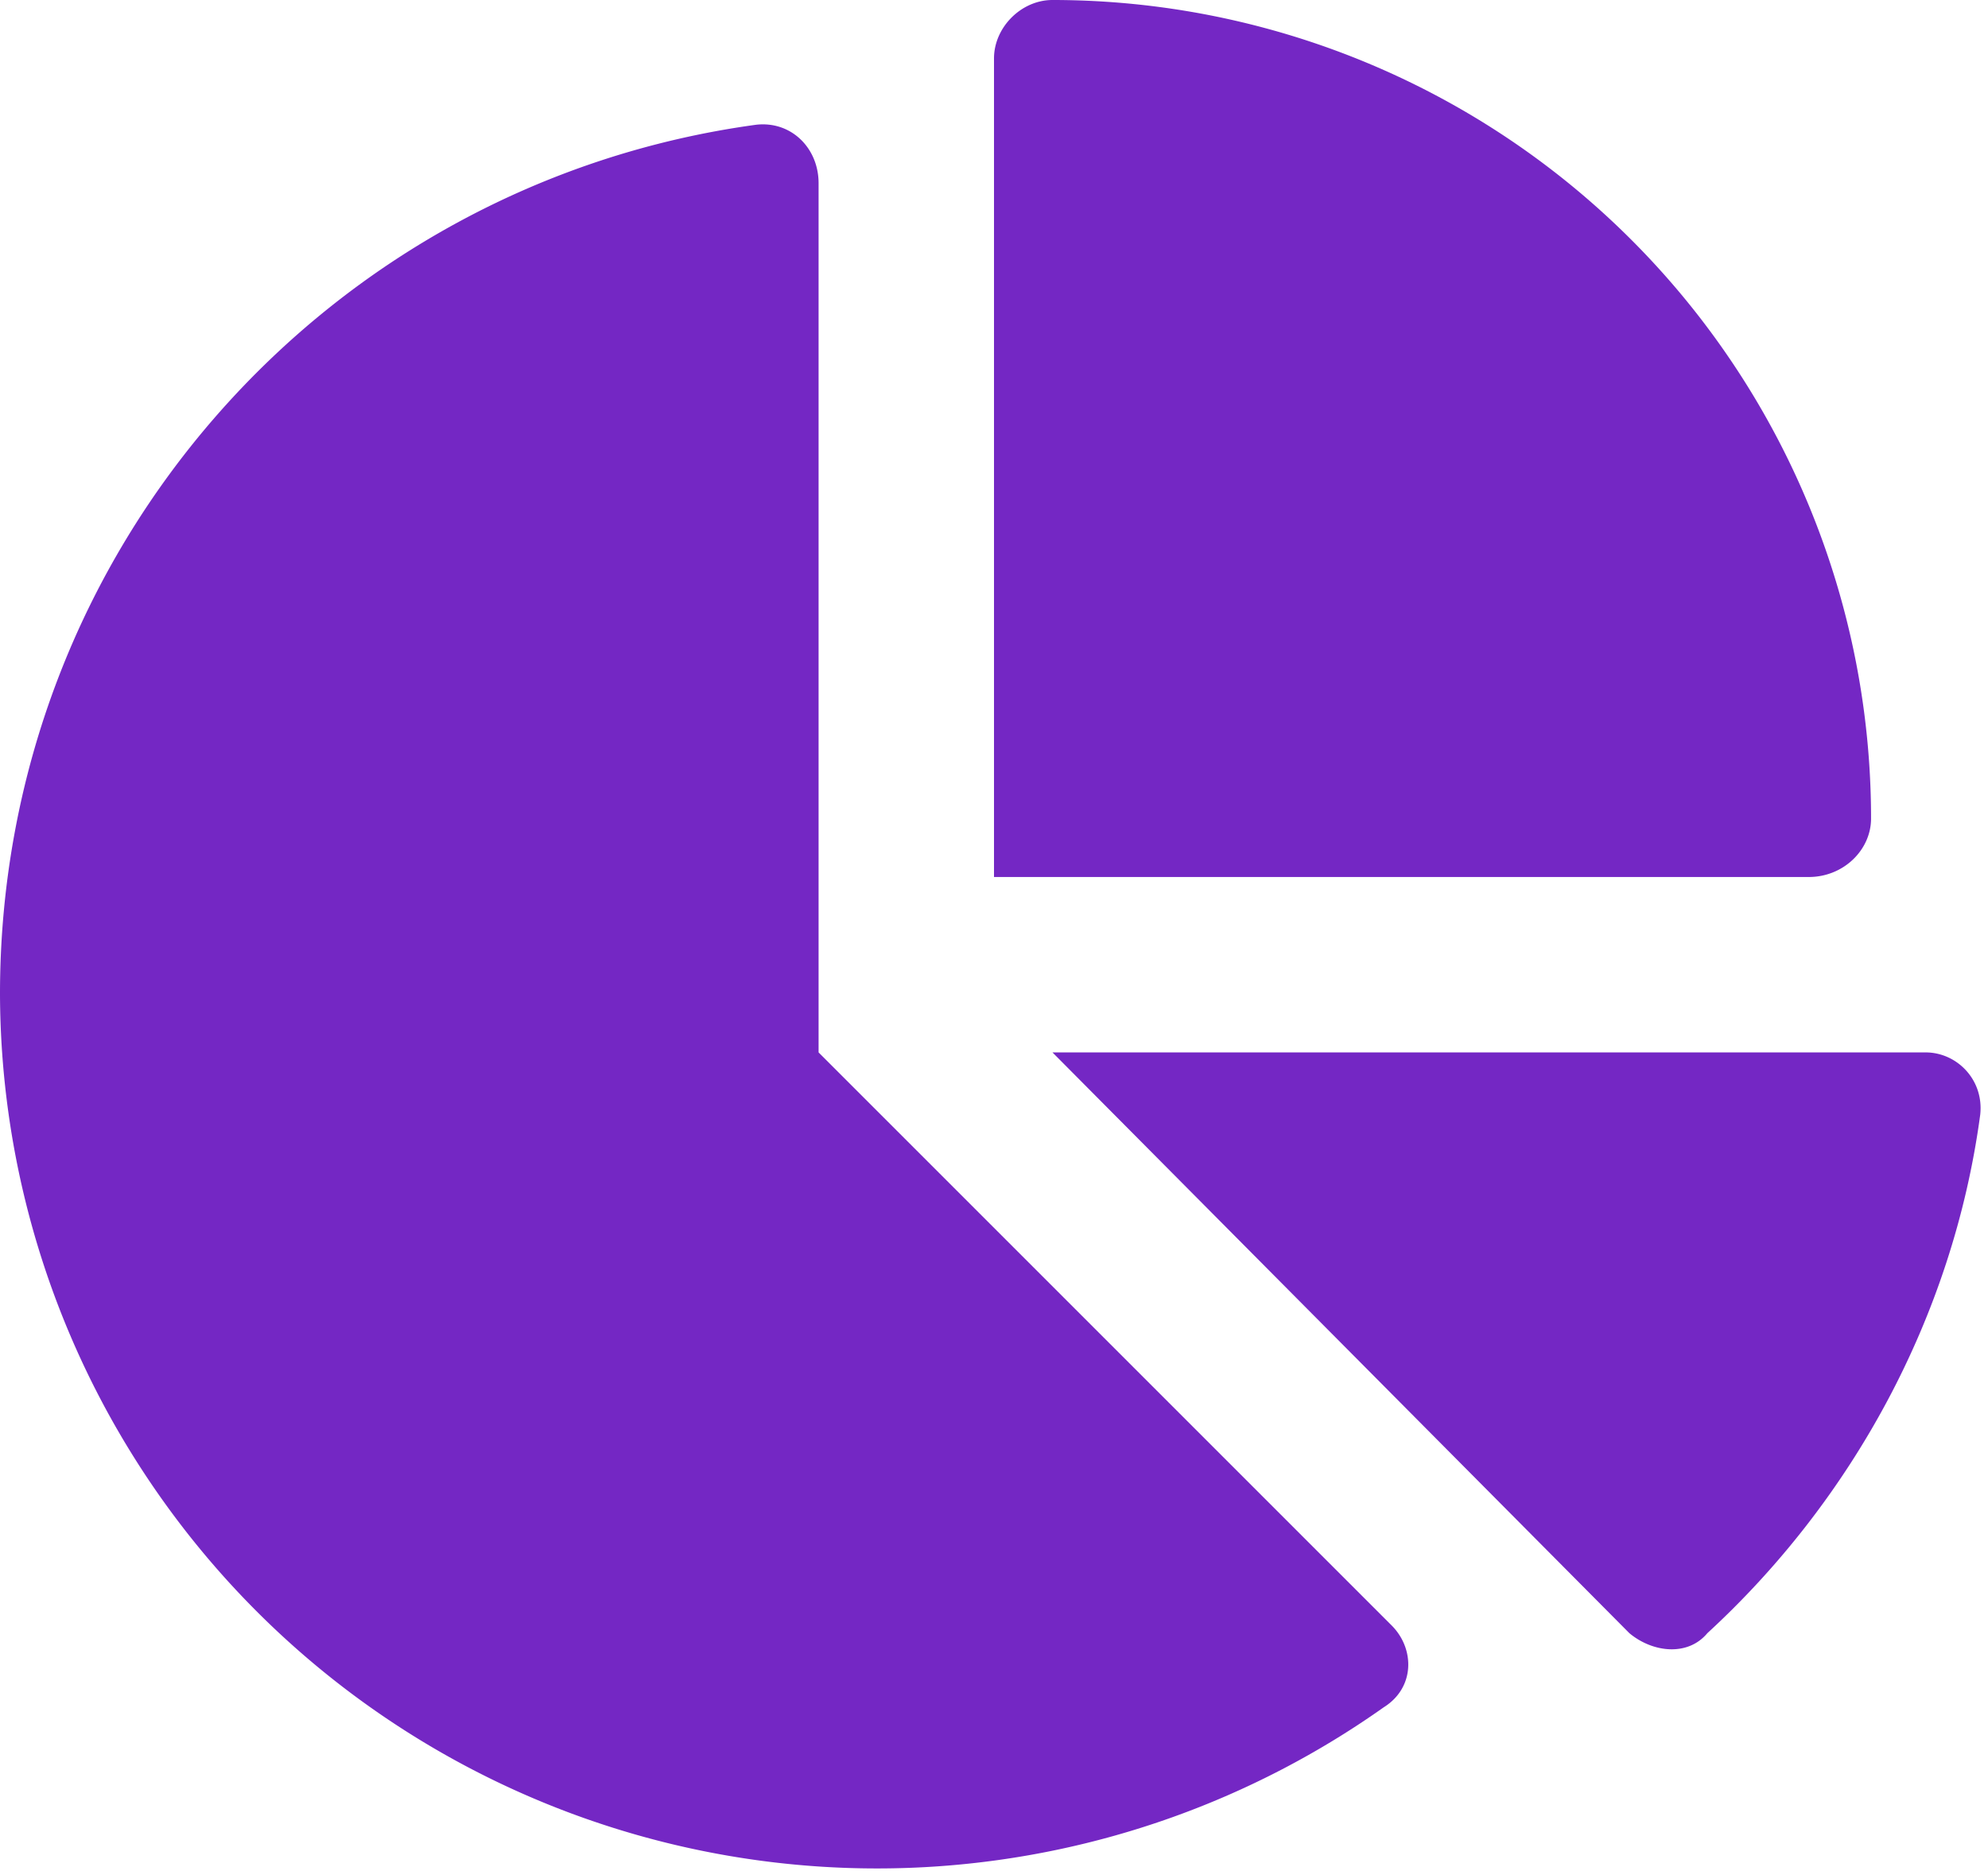 <svg xmlns="http://www.w3.org/2000/svg" fill="none" viewBox="0 0 51 48">
  <path fill="#7427C4" d="M25.5 22.5v-21c0-.8.7-1.5 1.5-1.5a21 21 0 0 1 21 21c0 .8-.7 1.5-1.6 1.5H25.5ZM0 25.5C0 14.1 8.4 4.7 19.4 3.2c.9-.1 1.6.6 1.6 1.5V27l14.7 14.7c.6.6.6 1.6-.2 2.1A22.5 22.5 0 0 1 0 25.5ZM49.4 27c.8 0 1.5.7 1.4 1.6-.7 5.2-3.3 9.9-7 13.3-.5.6-1.4.5-2 0L27 27h22.4Z"/>
</svg>